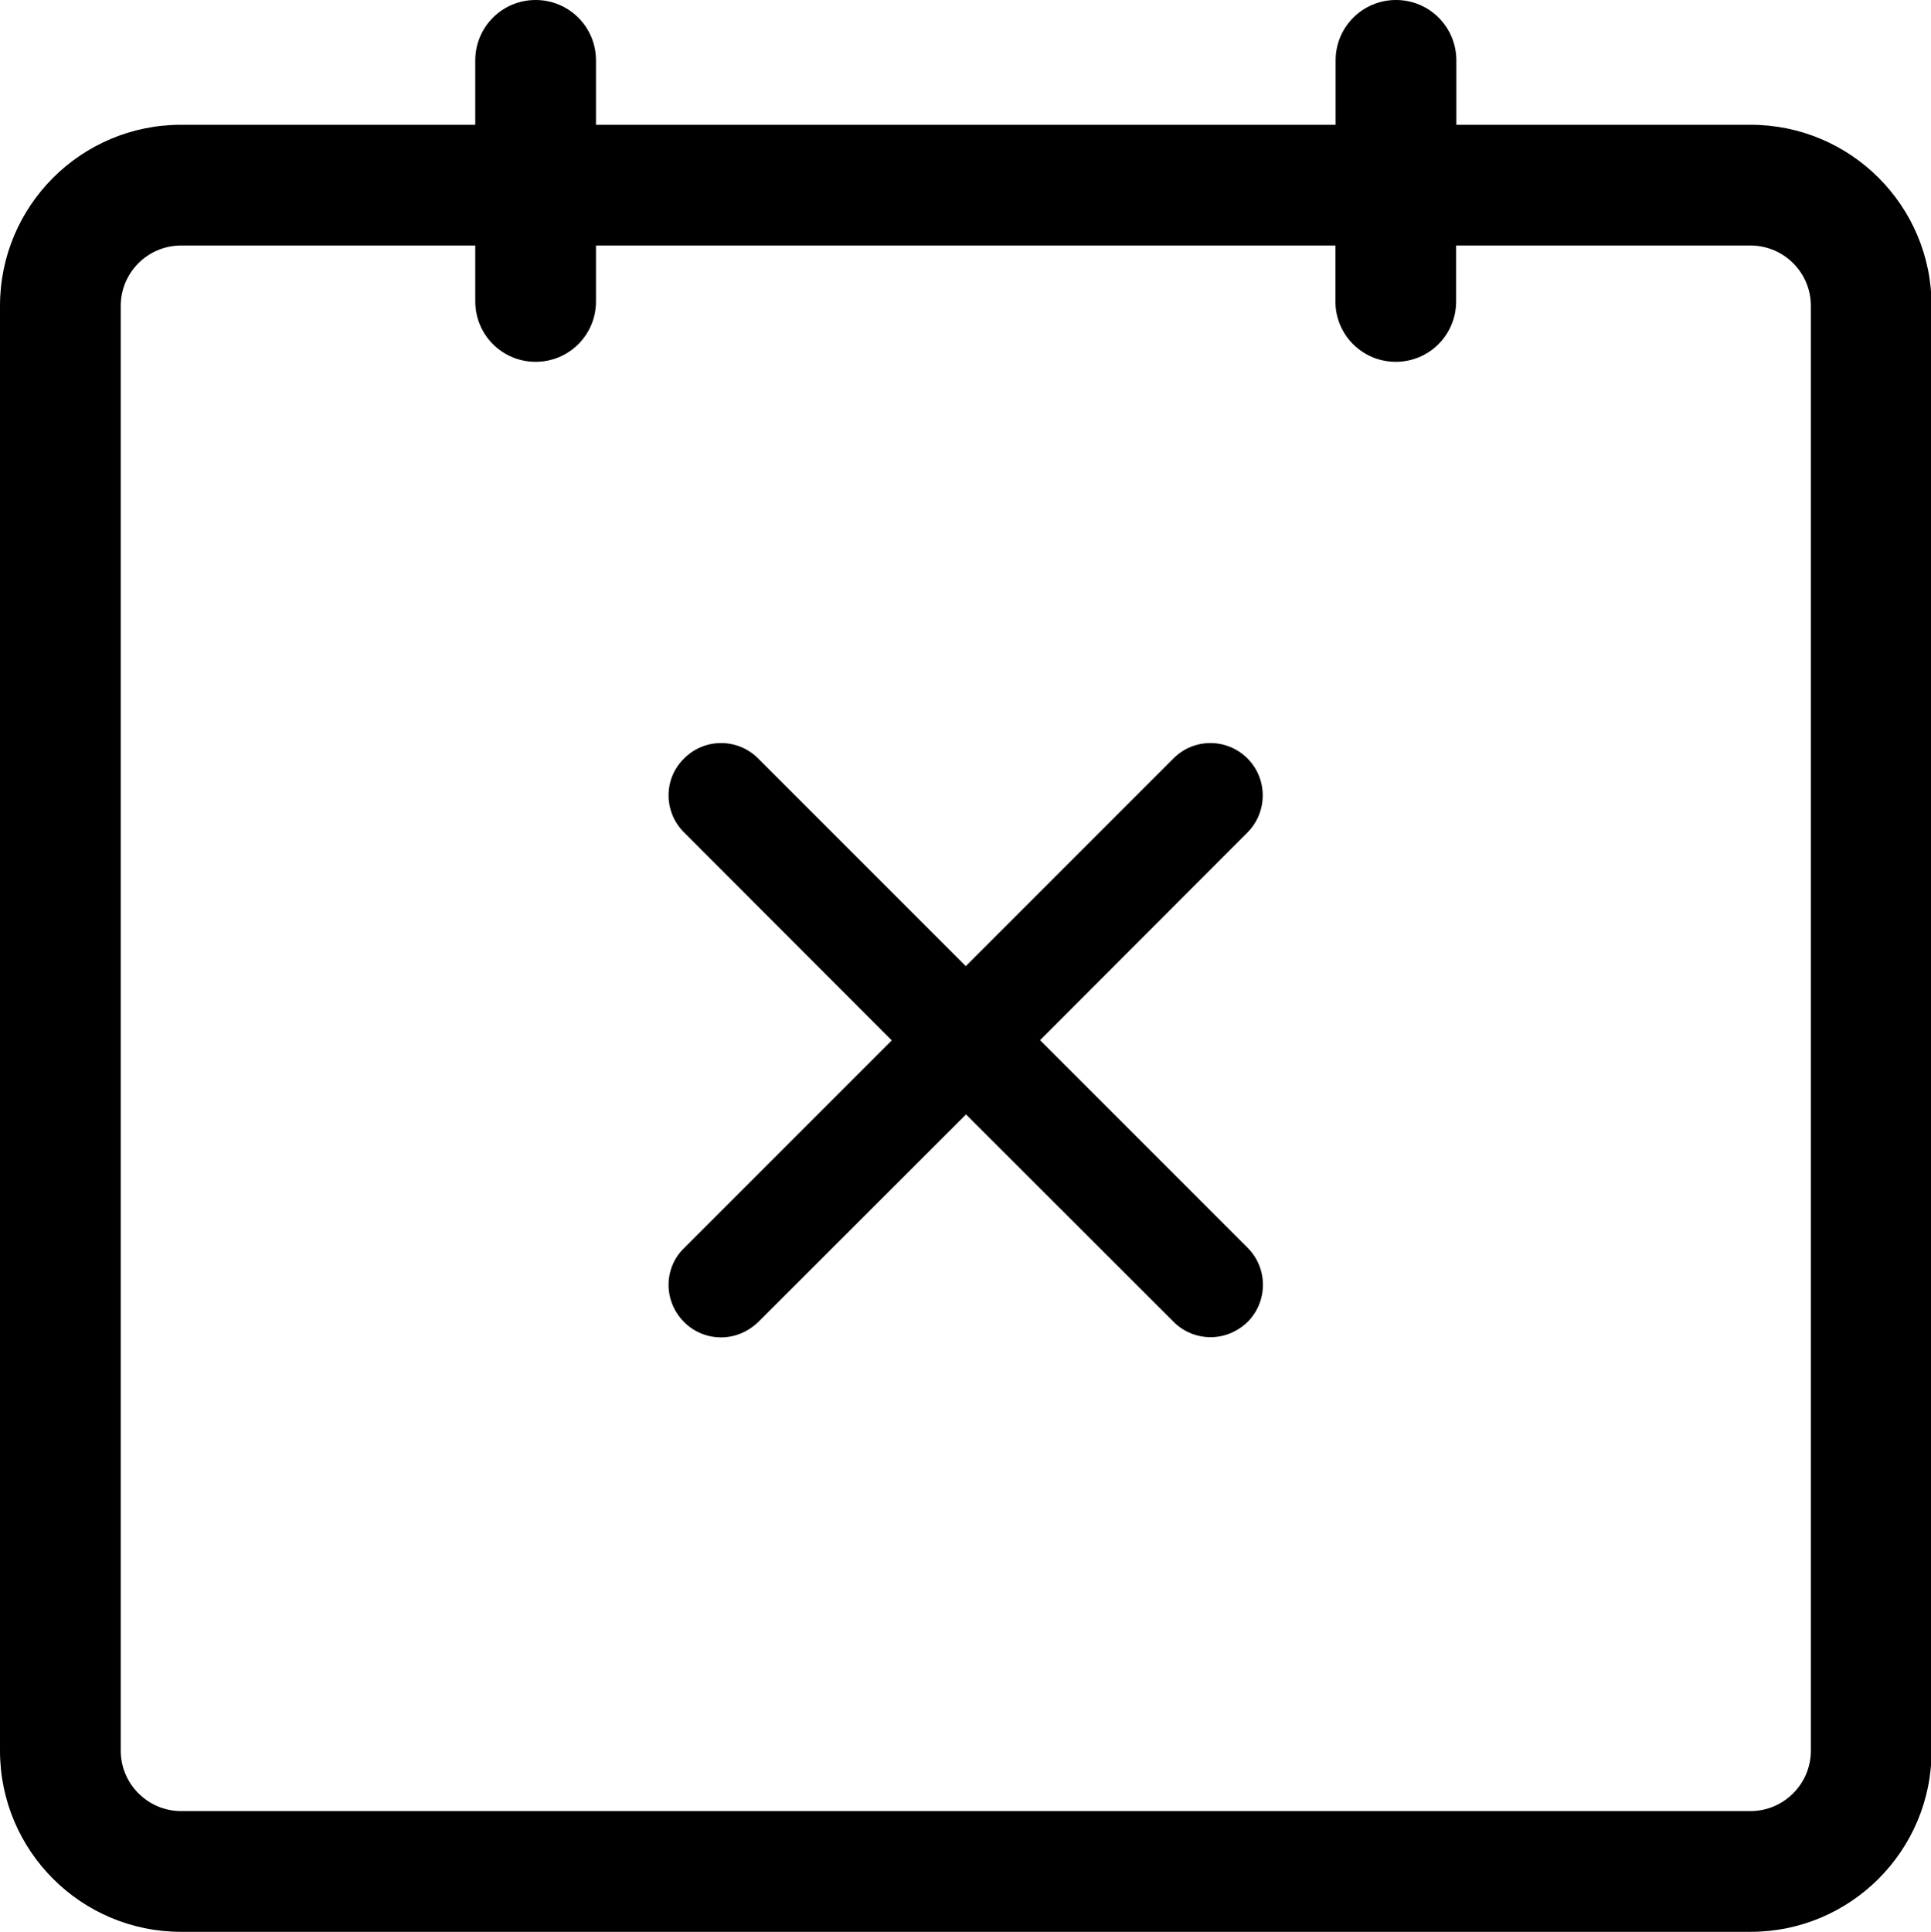 <svg xmlns="http://www.w3.org/2000/svg" viewBox="0 0 959.7 960"><path d="M870 62H723.8V30c0-16.6-13.4-30-30-30s-30 13.4-30 30v32H296.2V30c0-16.6-13.4-30-30-30s-30 13.4-30 30v32H90c-49.7 0-90 40.3-90 90v718c0 49.7 40.3 90 90 90h780c49.7 0 90-40.3 90-90V152c0-49.8-40.3-90-90-90zm30 808c0 16.5-13.5 30-30 30H90c-16.5 0-30-13.5-30-30V152c0-16.6 13.5-30 30-30h146.2v27.8c0 16.6 13.4 30 30 30s30-13.4 30-30V122h367.5v27.8c0 16.6 13.4 30 30 30s30-13.4 30-30V122H870c16.5 0 30 13.4 30 30v718z"/><path d="M962.7 60h.6-.6zM620.1 620.1c10.1 10.1 10.1 26.6 0 36.8-5.2 5-11.8 7.6-18.4 7.6-6.8 0-13.4-2.6-18.4-7.6L480.1 553.8 376.8 657c-5.2 5-11.8 7.6-18.4 7.6-6.8 0-13.4-2.6-18.4-7.6-10.3-10.3-10.3-26.8 0-36.8L443.2 517 340 413.7c-10.3-10.2-10.3-26.8 0-36.8 10.1-10.2 26.6-10.2 36.8 0L480 480.1l103.2-103.2c10.1-10.2 26.6-10.2 36.8 0 10.1 10.1 10.1 26.6 0 36.8L516.9 516.9l103.2 103.2z"/></svg>